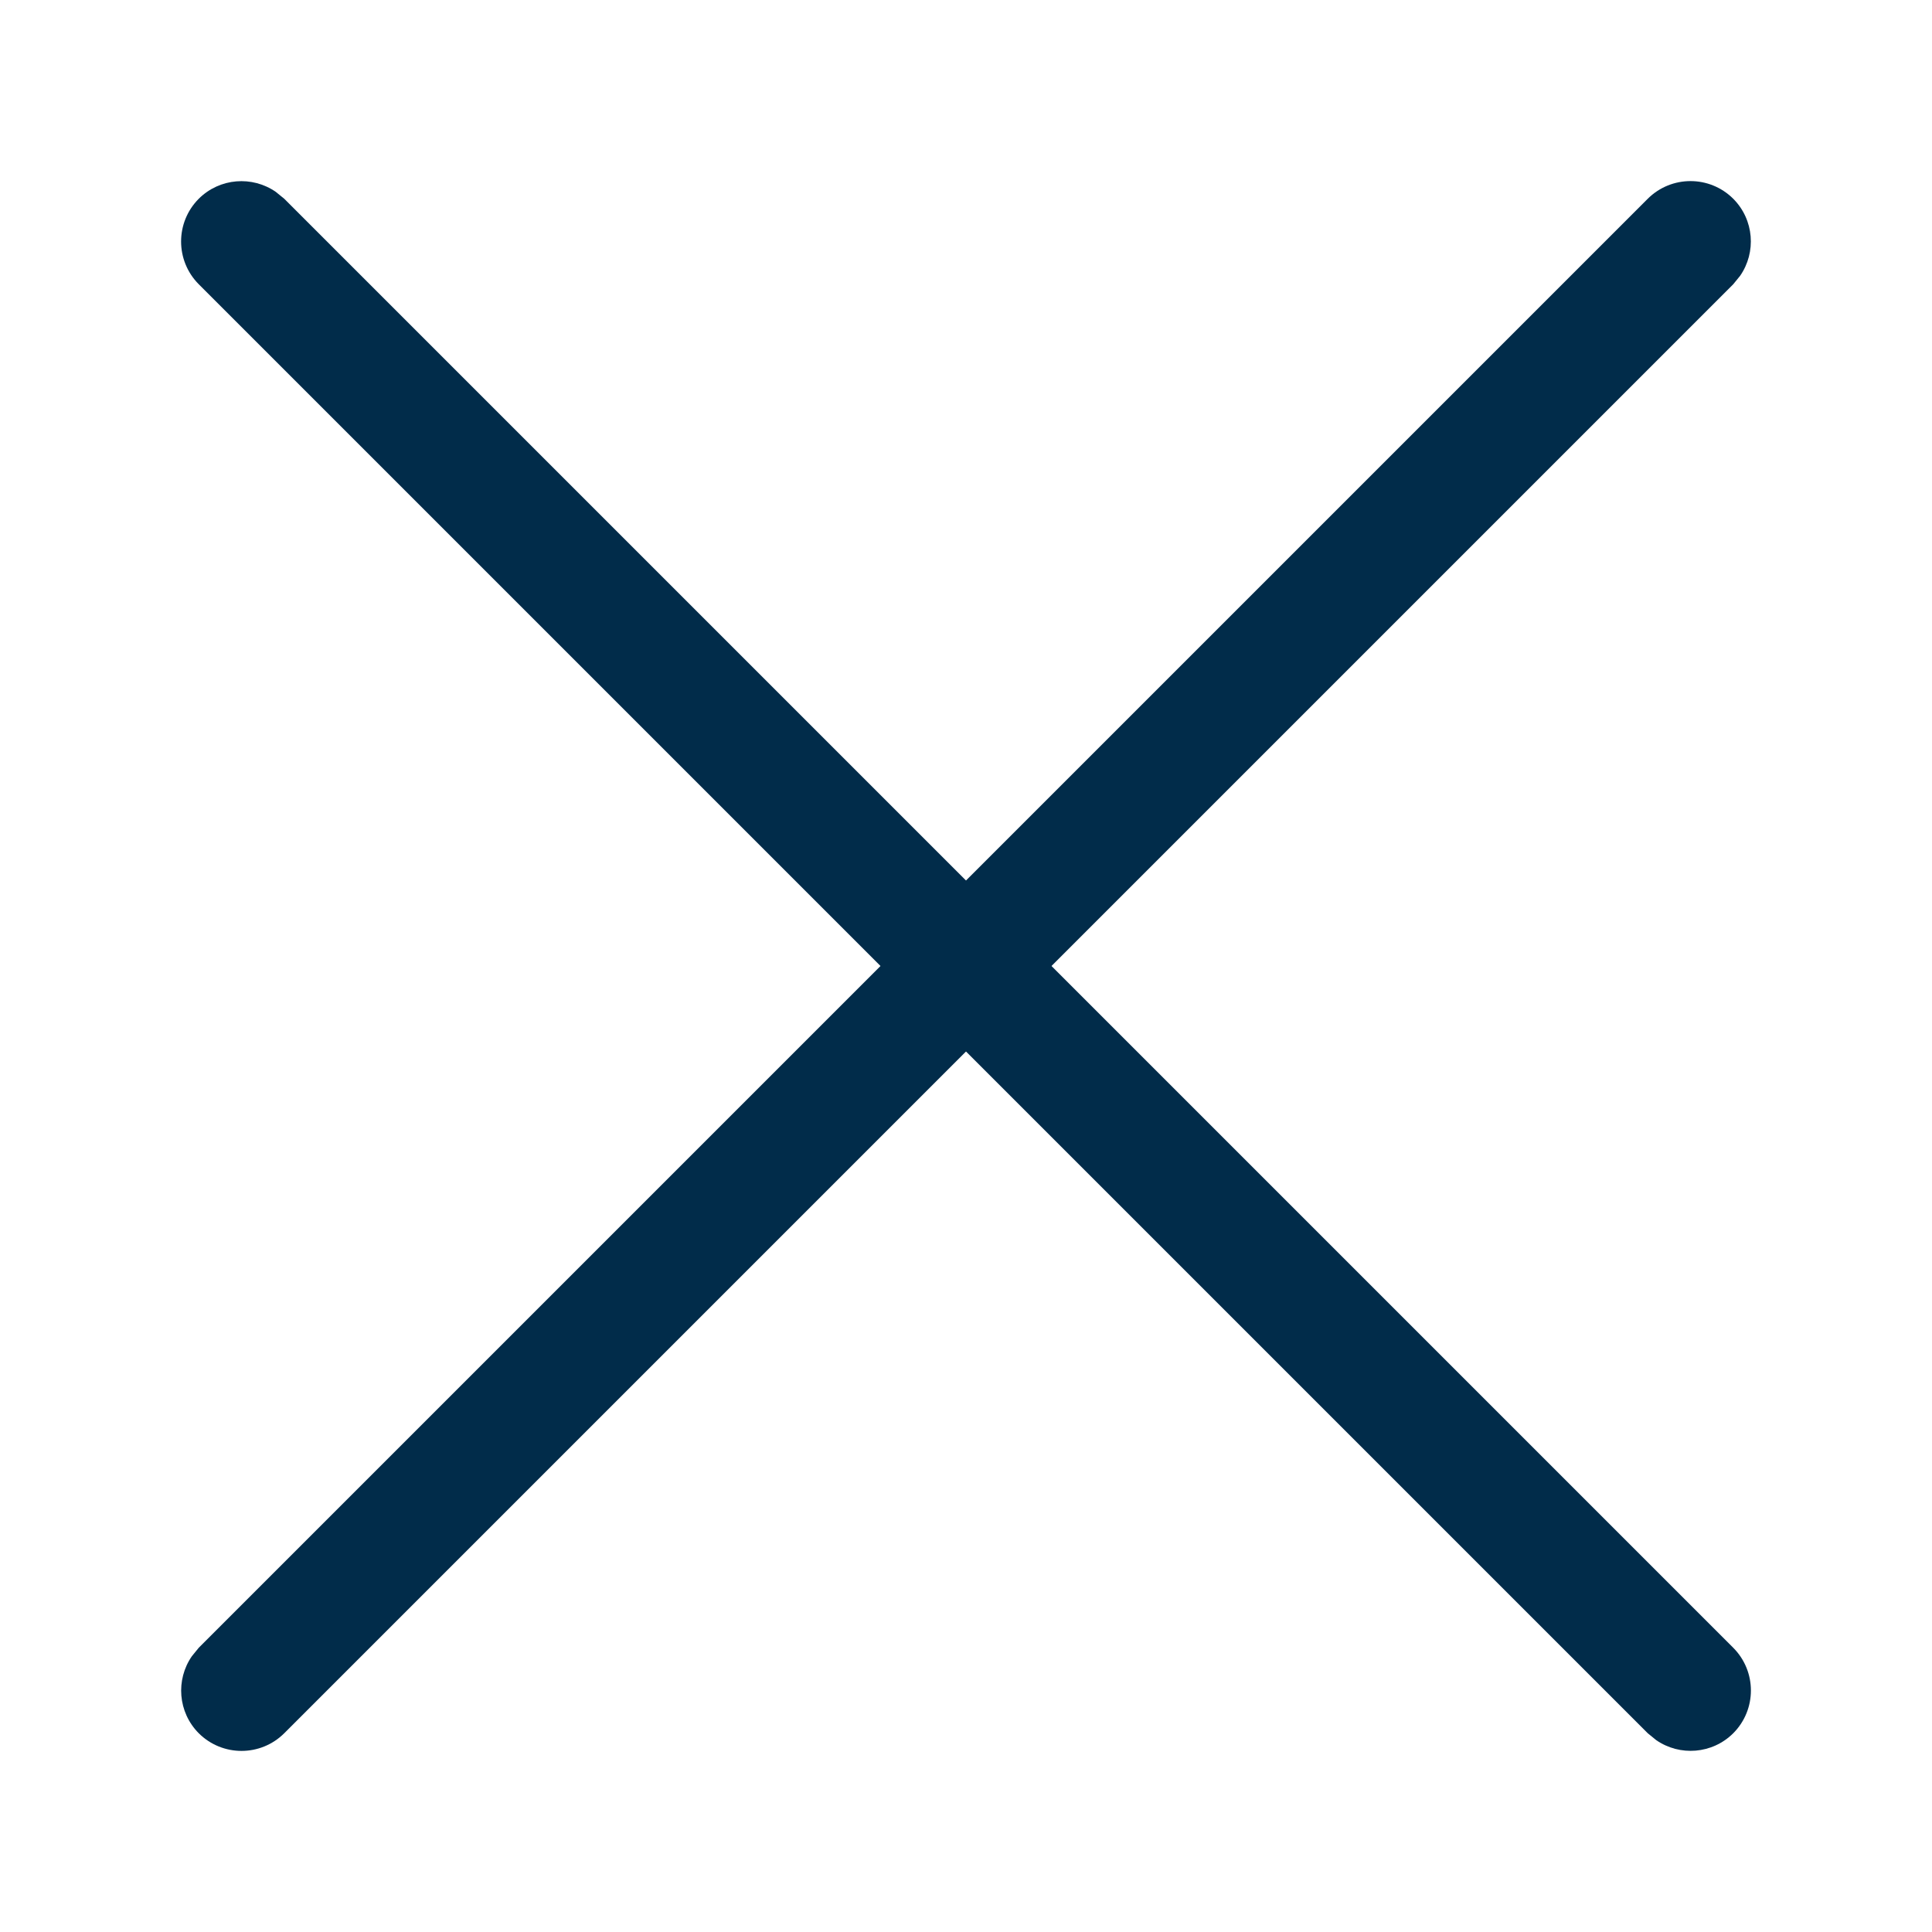 <?xml version="1.0" encoding="UTF-8"?>
<svg width="16px" height="16px" viewBox="0 0 16 16" version="1.1" xmlns="http://www.w3.org/2000/svg" xmlns:xlink="http://www.w3.org/1999/xlink">
    <!-- Generator: Sketch 62 (91390) - https://sketch.com -->
    <title>删除已输入文字icon</title>
    <desc>Created with Sketch.</desc>
    <g id="页面1" stroke="none" stroke-width="1" fill="none" fill-rule="evenodd">
        <g id="删除已输入文字icon" transform="translate(1, 1)" fill="#012C4A" fill-rule="nonzero">
            <path d="M12.646,0.646 C12.842,0.451 13.158,0.451 13.354,0.646 C13.527,0.82 13.546,1.089 13.411,1.284 L13.354,1.354 L1.354,13.354 C1.158,13.549 0.842,13.549 0.646,13.354 C0.473,13.18 0.454,12.911 0.589,12.716 L0.646,12.646 L12.646,0.646 Z" id="路径备份"></path>
            <path d="M0.646,0.646 C0.82,0.473 1.089,0.454 1.284,0.589 L1.354,0.646 L13.354,12.646 C13.549,12.842 13.549,13.158 13.354,13.354 C13.18,13.527 12.911,13.546 12.716,13.411 L12.646,13.354 L0.646,1.354 C0.451,1.158 0.451,0.842 0.646,0.646 Z" id="路径备份-2"></path>
        </g>
    </g>
</svg>